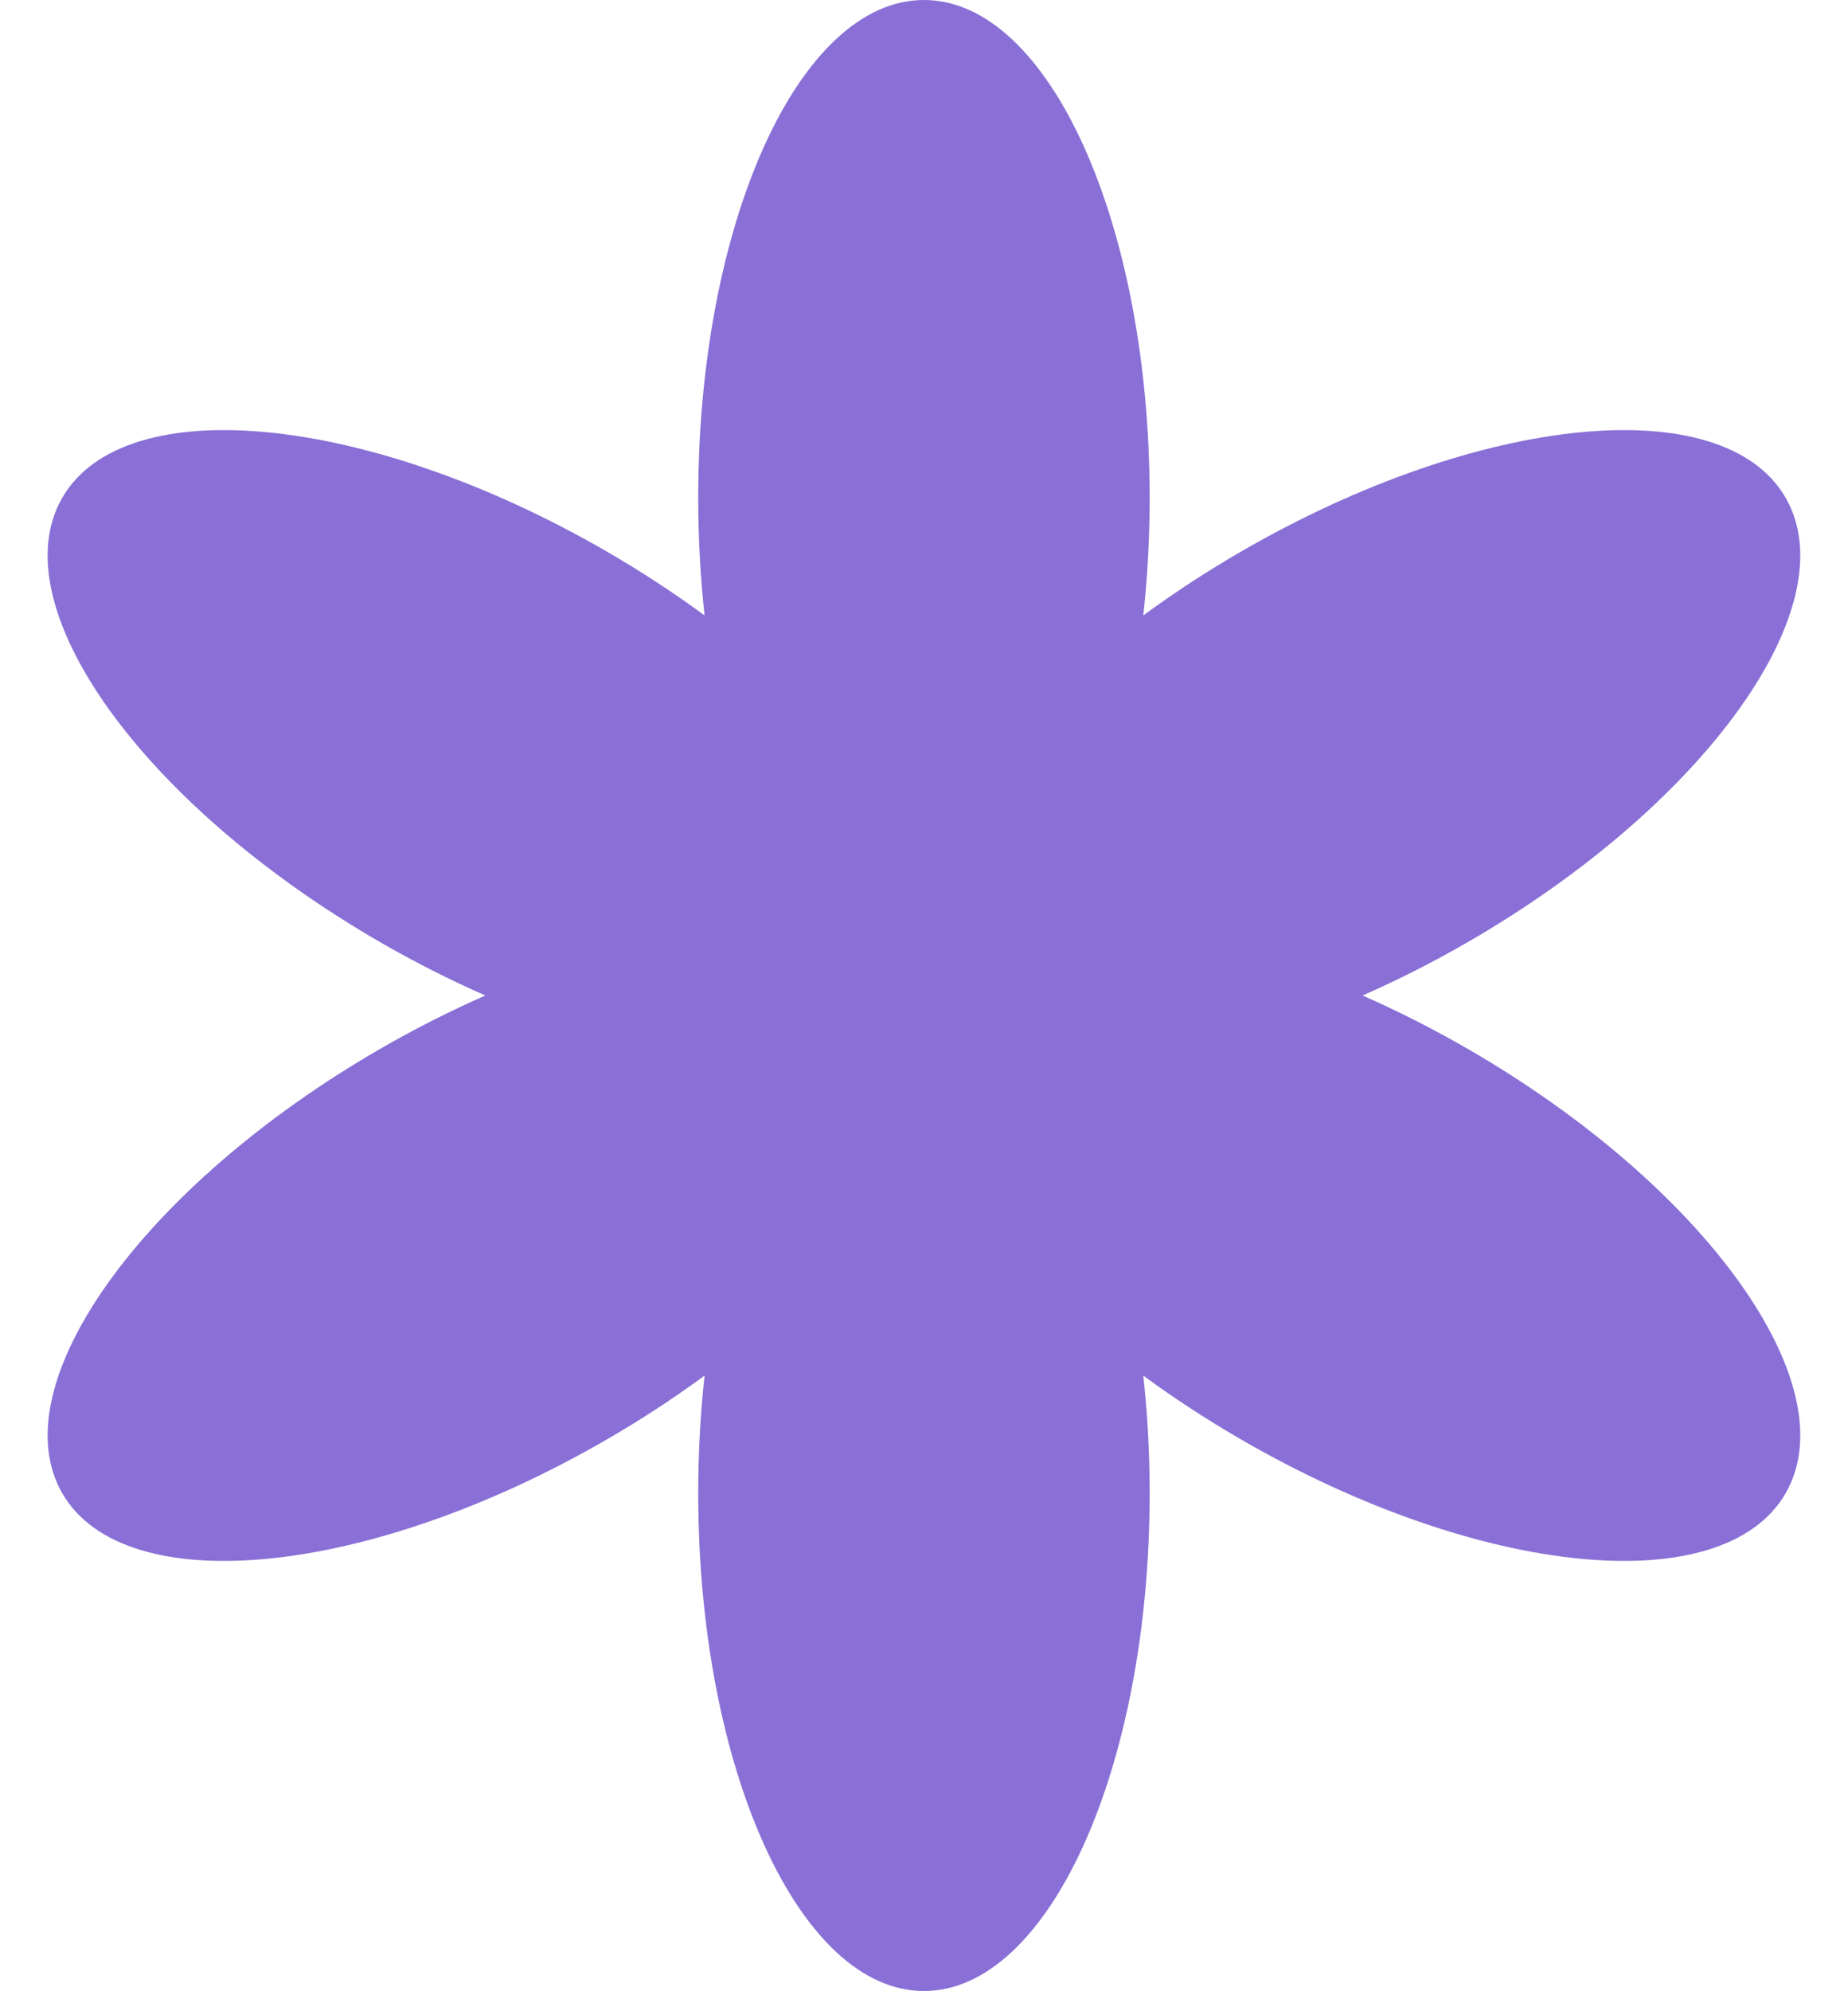 <?xml version="1.0" encoding="UTF-8" standalone="no"?><svg xmlns="http://www.w3.org/2000/svg" xmlns:xlink="http://www.w3.org/1999/xlink" fill="#000000" height="1500" preserveAspectRatio="xMidYMid meet" version="1" viewBox="-35.9 0.0 1393.0 1500.0" width="1393" zoomAndPan="magnify"><g id="change1_1"><path d="M1070.384,790.16c-26.47-15.282-53.02-28.649-79.218-40.159c26.198-11.511,52.748-24.877,79.218-40.16 c179.359-103.553,286.674-253.467,239.693-334.84c-46.981-81.373-230.466-63.393-409.826,40.16 c-26.457,15.275-51.297,31.577-74.355,48.5c3.127-28.428,4.796-58.113,4.796-88.66c0-207.107-76.171-375-170.133-375 S490.424,167.893,490.424,375c0,30.548,1.669,60.232,4.796,88.66c-23.058-16.923-47.898-33.225-74.355-48.5 C241.505,311.607,58.02,293.627,11.038,375c-46.981,81.373,60.333,231.286,239.693,334.84c26.47,15.283,53.02,28.649,79.218,40.16 c-26.198,11.51-52.748,24.877-79.218,40.159C71.372,893.714-35.943,1043.626,11.038,1125.001 c46.981,81.373,230.466,63.393,409.826-40.16c26.457-15.275,51.297-31.577,74.355-48.501c-3.127,28.429-4.796,58.114-4.796,88.661 c0,207.106,76.172,374.999,170.133,374.999s170.133-167.893,170.133-374.999c0-30.548-1.669-60.232-4.796-88.661 c23.058,16.924,47.898,33.226,74.355,48.501c179.36,103.553,362.845,121.534,409.826,40.16 C1357.057,1043.626,1249.743,893.714,1070.384,790.16z" fill="#896fd6"/></g></svg>